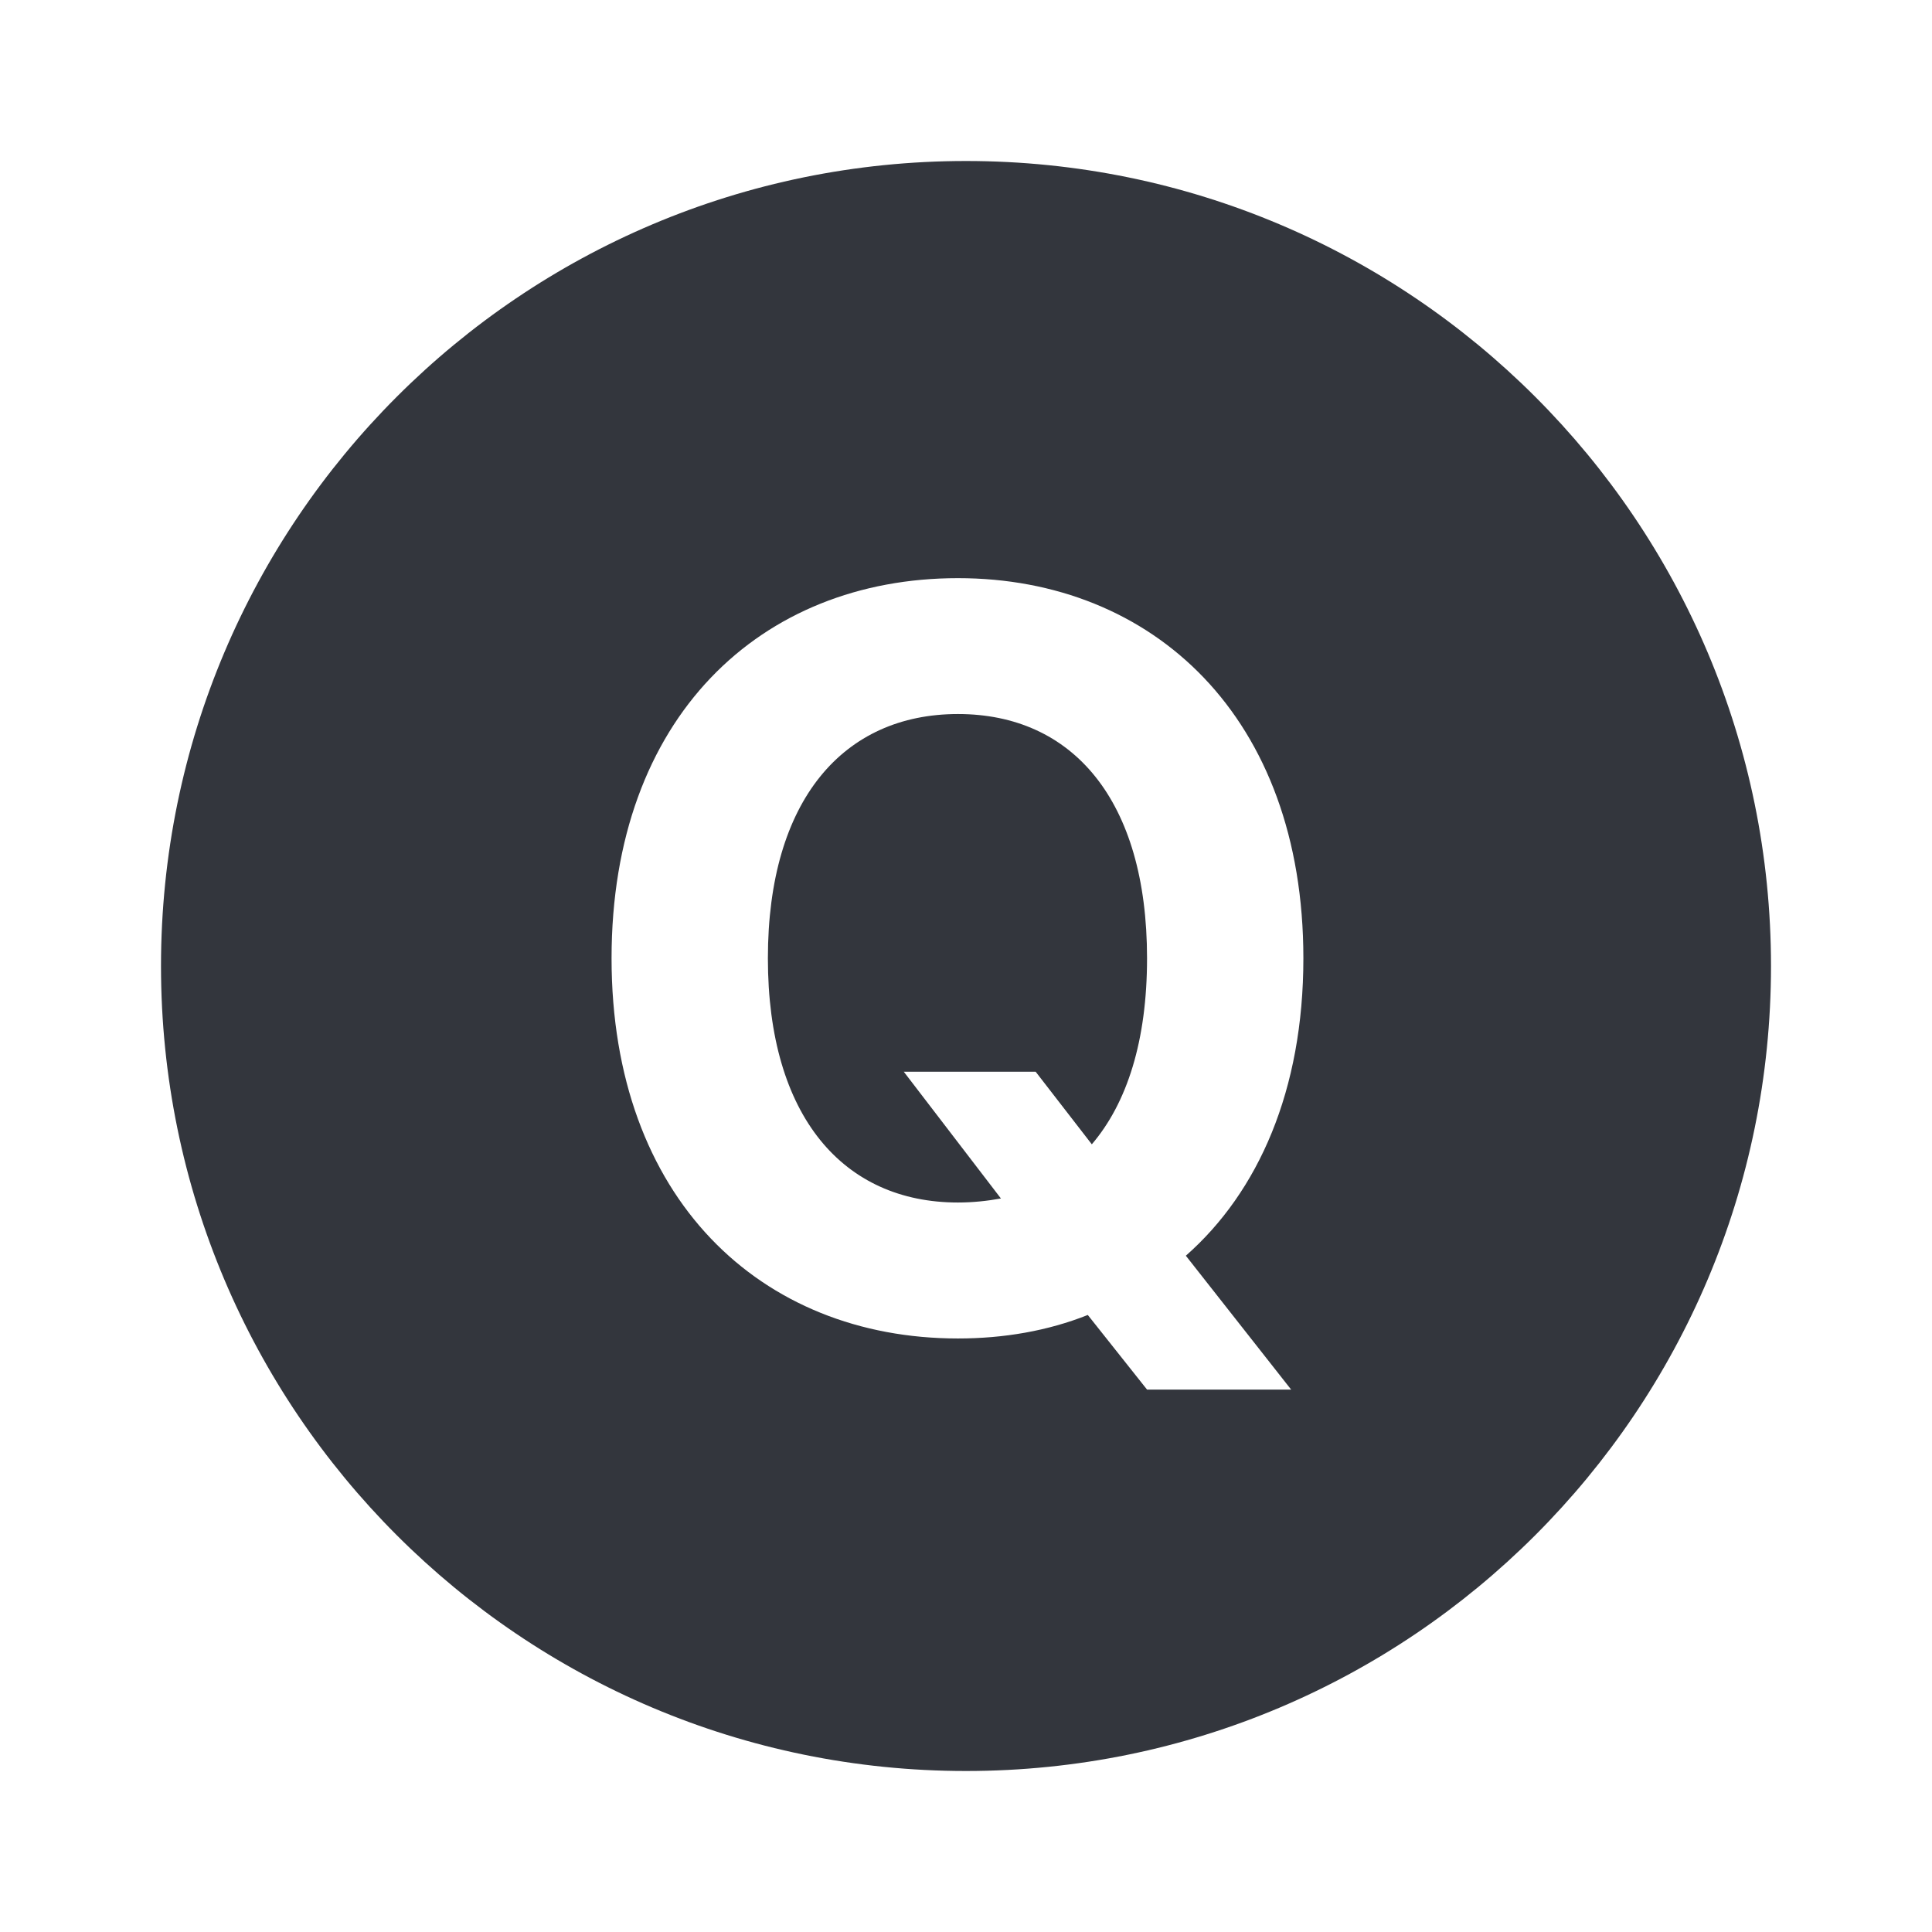 <svg width="24" height="24" viewBox="0 0 24 24" fill="none" xmlns="http://www.w3.org/2000/svg">
<g clip-path="url(#clip0_10620_47847)">
<path d="M12 2C17.523 2 22 6.477 22 12C22 17.523 17.523 22 12 22C6.477 22 2 17.523 2 12C2 6.477 6.477 2 12 2ZM11.9 7.182C9.45 7.182 7.597 8.908 7.597 11.904C7.597 14.888 9.45 16.627 11.9 16.627C12.472 16.627 13.018 16.532 13.513 16.335L14.249 17.262H16.039L14.731 15.599C15.633 14.805 16.191 13.542 16.191 11.904C16.191 8.908 14.325 7.182 11.9 7.182ZM11.9 8.87C13.322 8.87 14.249 9.937 14.249 11.904C14.249 12.926 14.002 13.701 13.563 14.215L12.865 13.313H11.227L12.434 14.888C12.262 14.919 12.085 14.938 11.9 14.938C10.479 14.938 9.539 13.872 9.539 11.904C9.539 9.937 10.479 8.87 11.9 8.87Z" fill="#33363D"/>
</g>
<defs>
<clipPath id="clip0_10620_47847">
<rect width="24" height="24" fill="white"/>
</clipPath>
</defs>
</svg>
